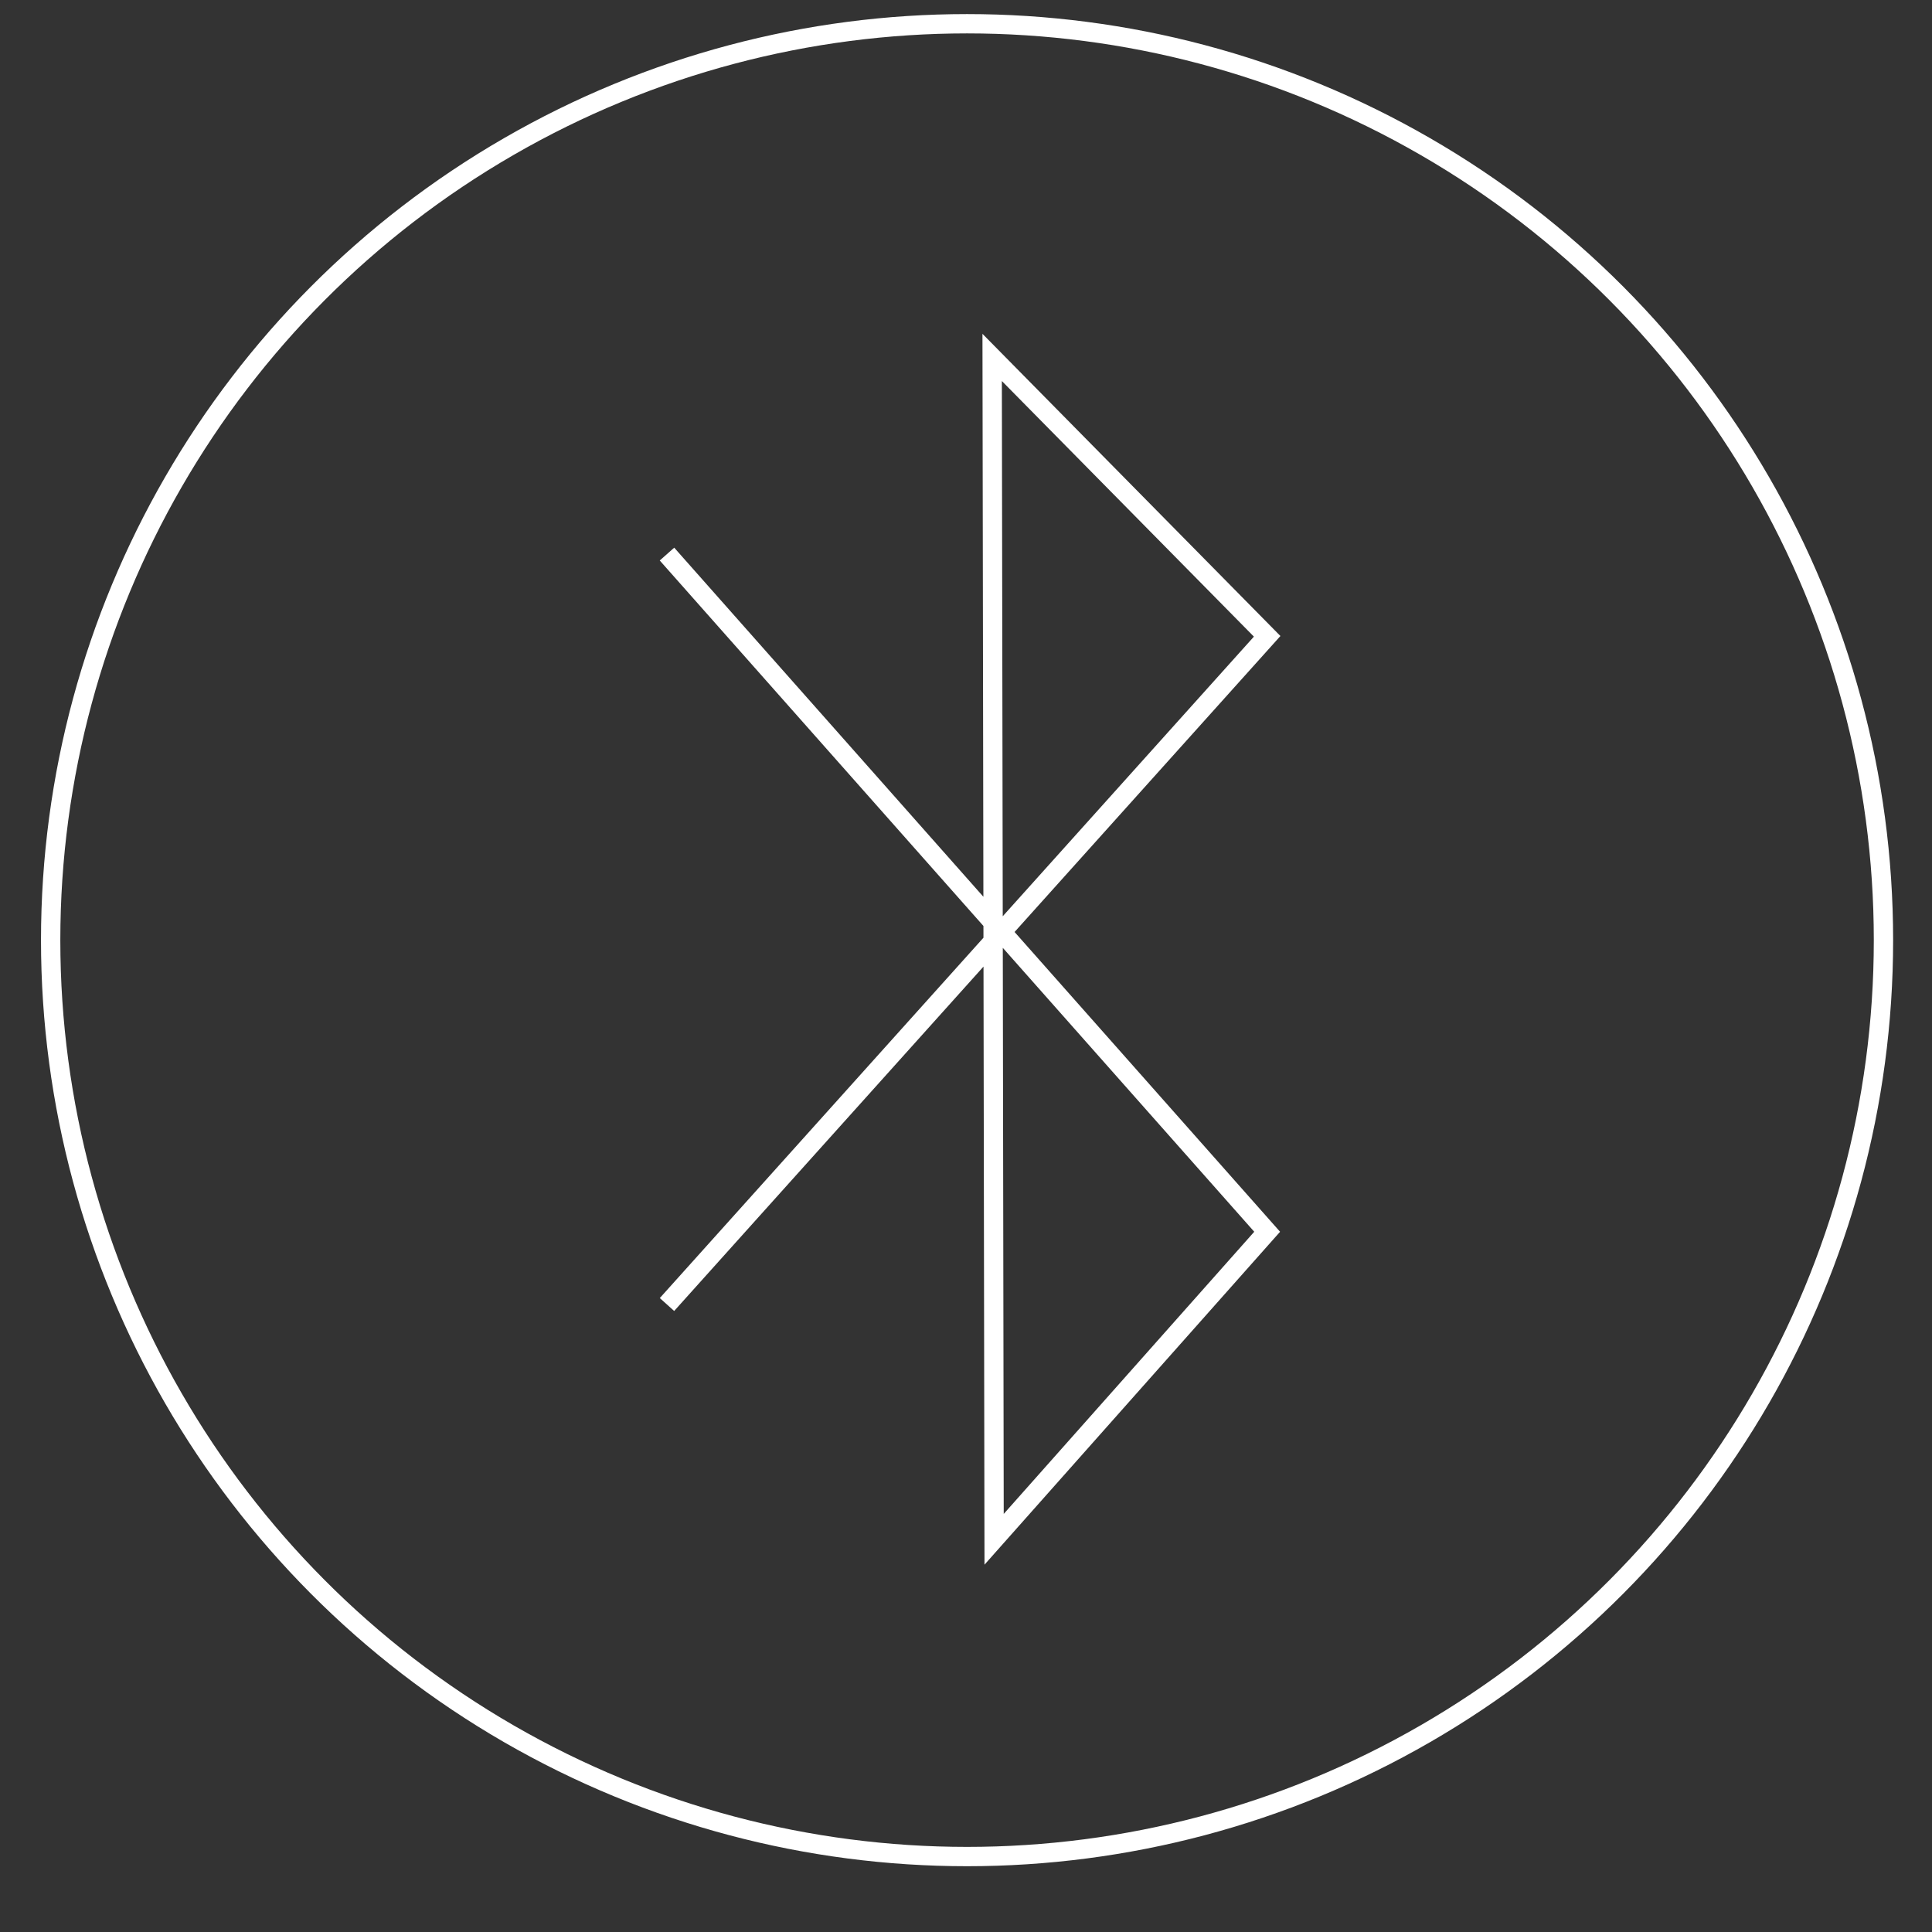 <?xml version="1.0" encoding="utf-8"?>
<!-- Generator: Adobe Illustrator 16.0.0, SVG Export Plug-In . SVG Version: 6.00 Build 0)  -->
<!DOCTYPE svg PUBLIC "-//W3C//DTD SVG 1.1//EN" "http://www.w3.org/Graphics/SVG/1.1/DTD/svg11.dtd">
<svg version="1.1" xmlns="http://www.w3.org/2000/svg" xmlns:xlink="http://www.w3.org/1999/xlink" x="0px" y="0px" width="100px"
	 height="100px" viewBox="0 0 100 100" enable-background="new 0 0 100 100" xml:space="preserve">
<rect x="0" y="0" width="100" height="100" fill="#333333" stroke="none"/>
<g id="Layer_2">
</g>
<g id="Layer_1">
	<circle fill="none" stroke="#FFFFFF" stroke-miterlimit="10" cx="50.055" cy="48.662" r="47.433"/>
	<polyline fill="none" stroke="#FFFFFF" stroke-miterlimit="10" points="34.523,28.679 65.588,63.756 51.455,79.674 51.354,18.5 
		65.588,32.936 34.523,67.522 	"/>
</g>
</svg>
